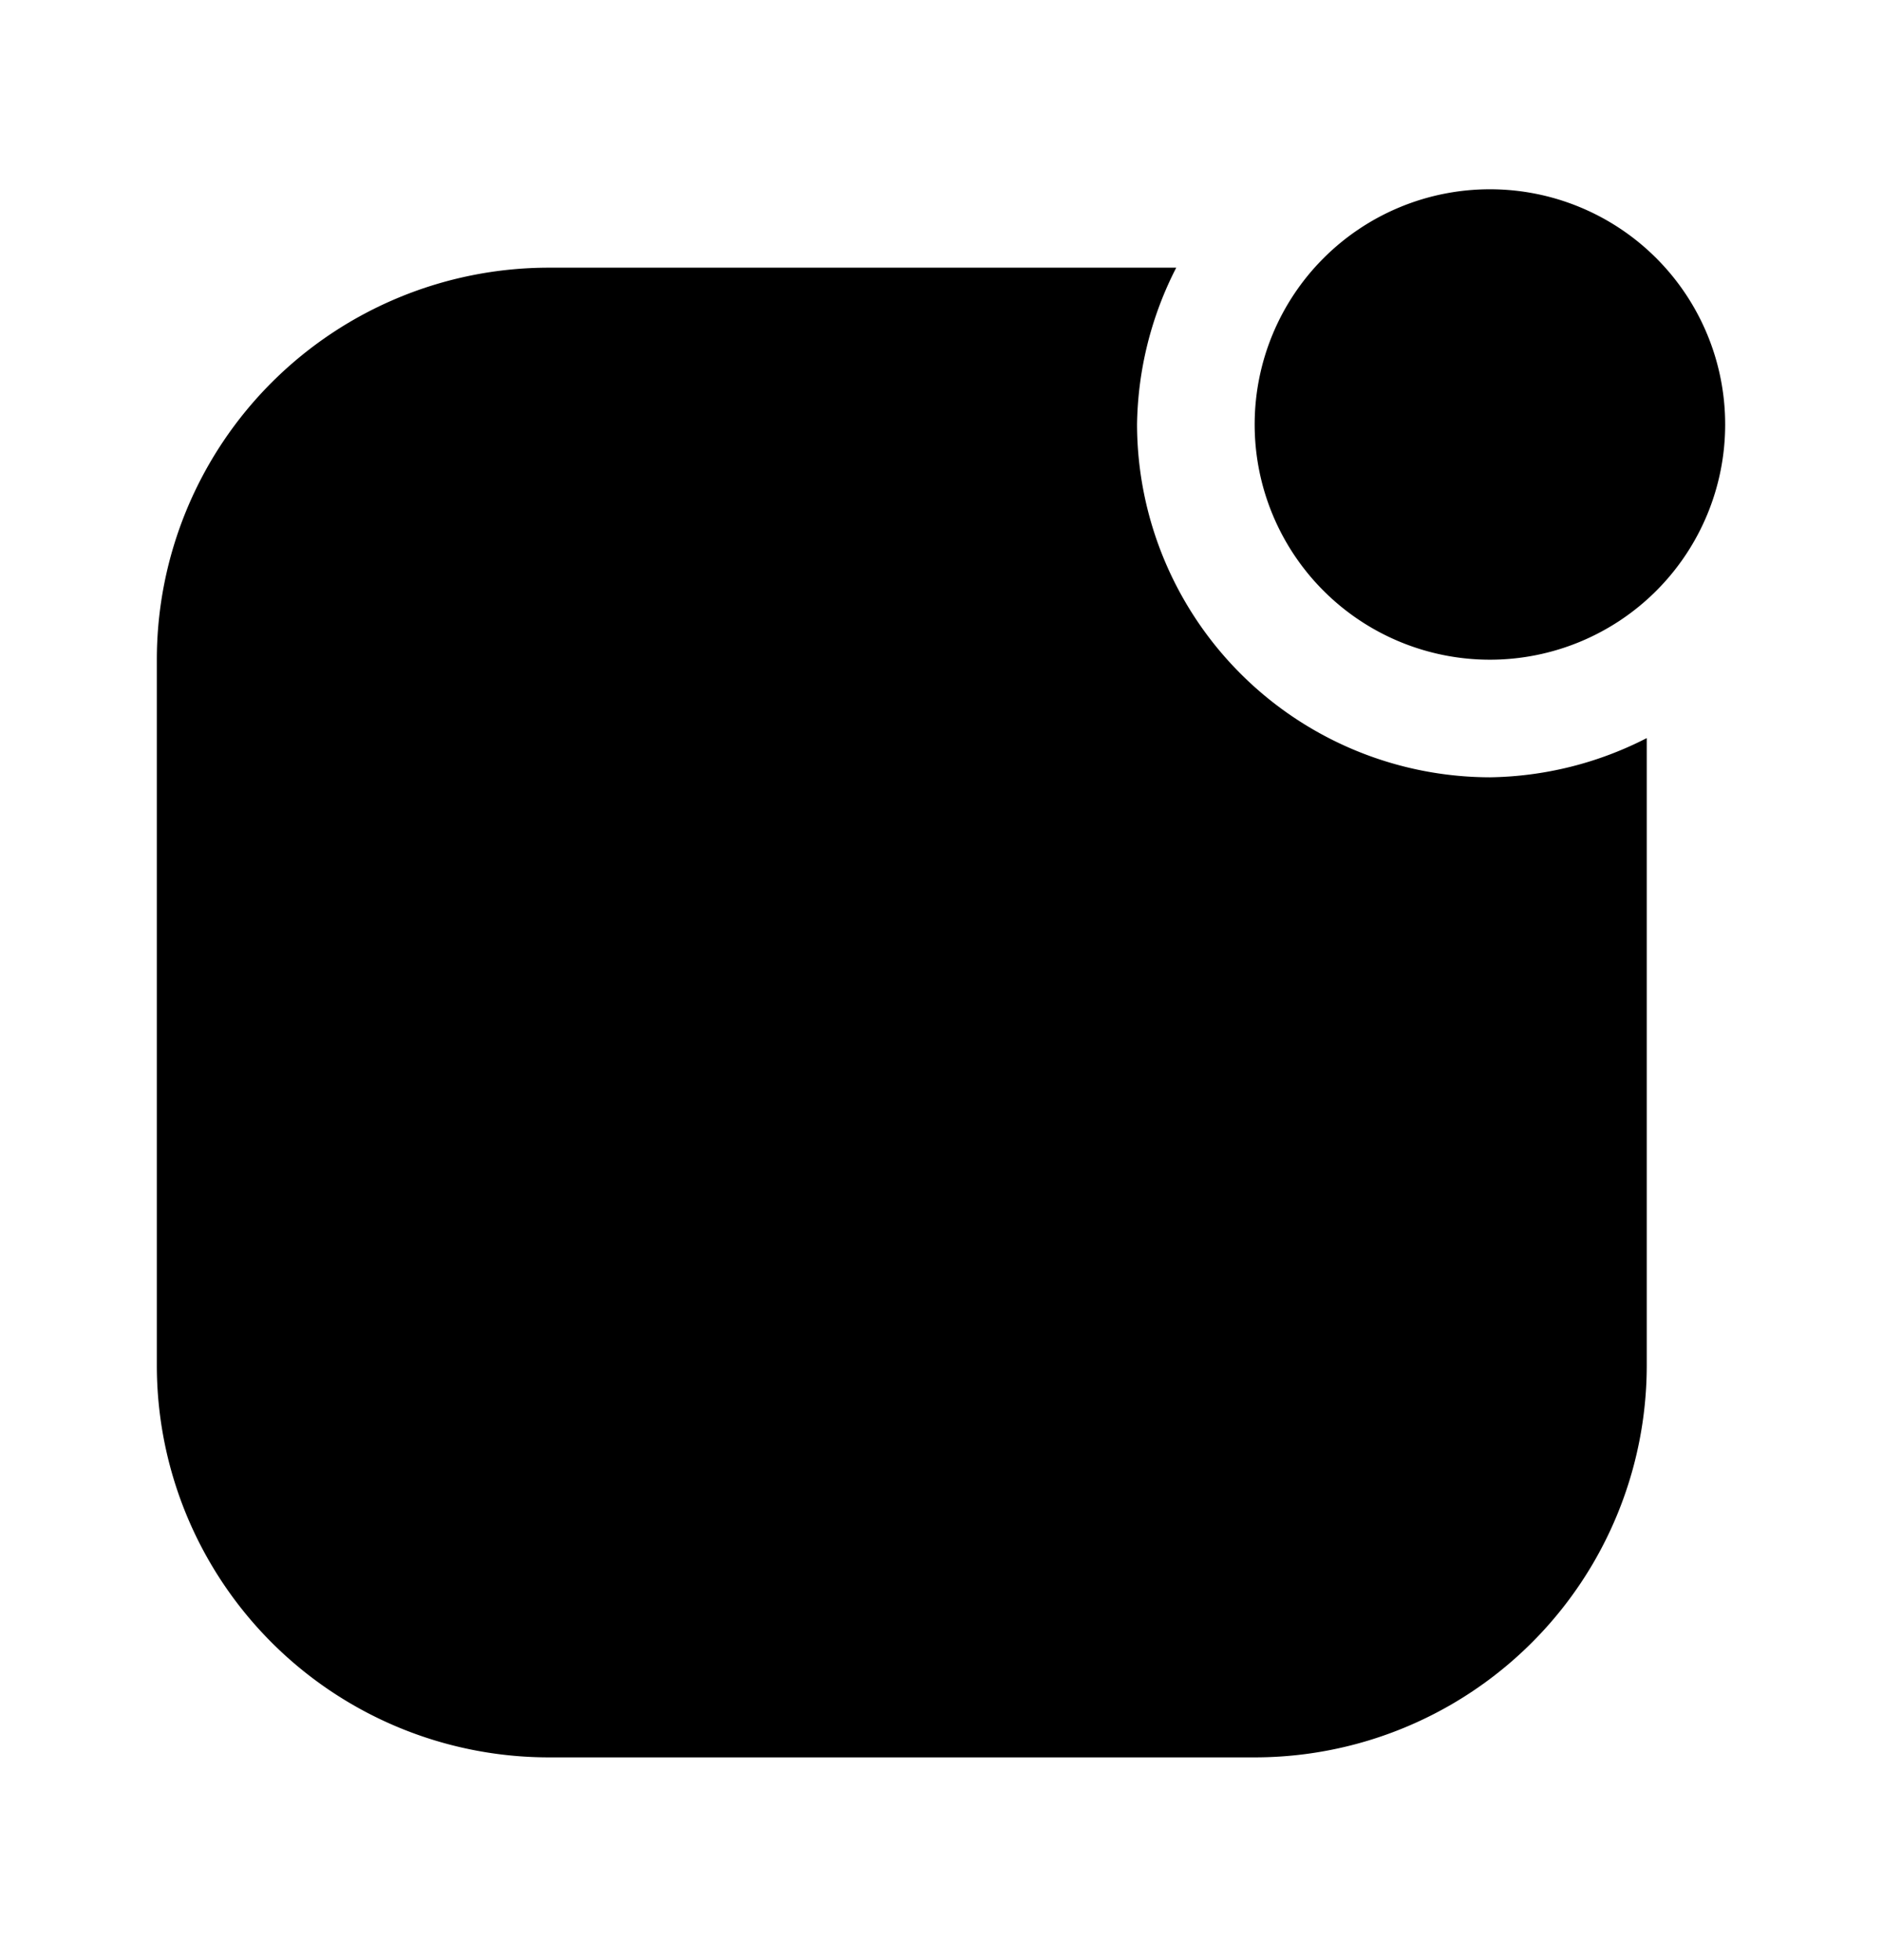 <svg xmlns="http://www.w3.org/2000/svg" width="24" height="25" fill="currentColor" viewBox="0 0 24 25">
  <path d="M19 8.414a3 3 0 1 0 0-6 3 3 0 0 0 0 6Z"/>
  <path d="M19 9.914a4.51 4.51 0 0 1-4.5-4.5 4.51 4.51 0 0 1 .5-2H7a5 5 0 0 0-5 5v9a5 5 0 0 0 5 5h9a5 5 0 0 0 5-5v-8a4.51 4.51 0 0 1-2 .5Z"/>
</svg>

